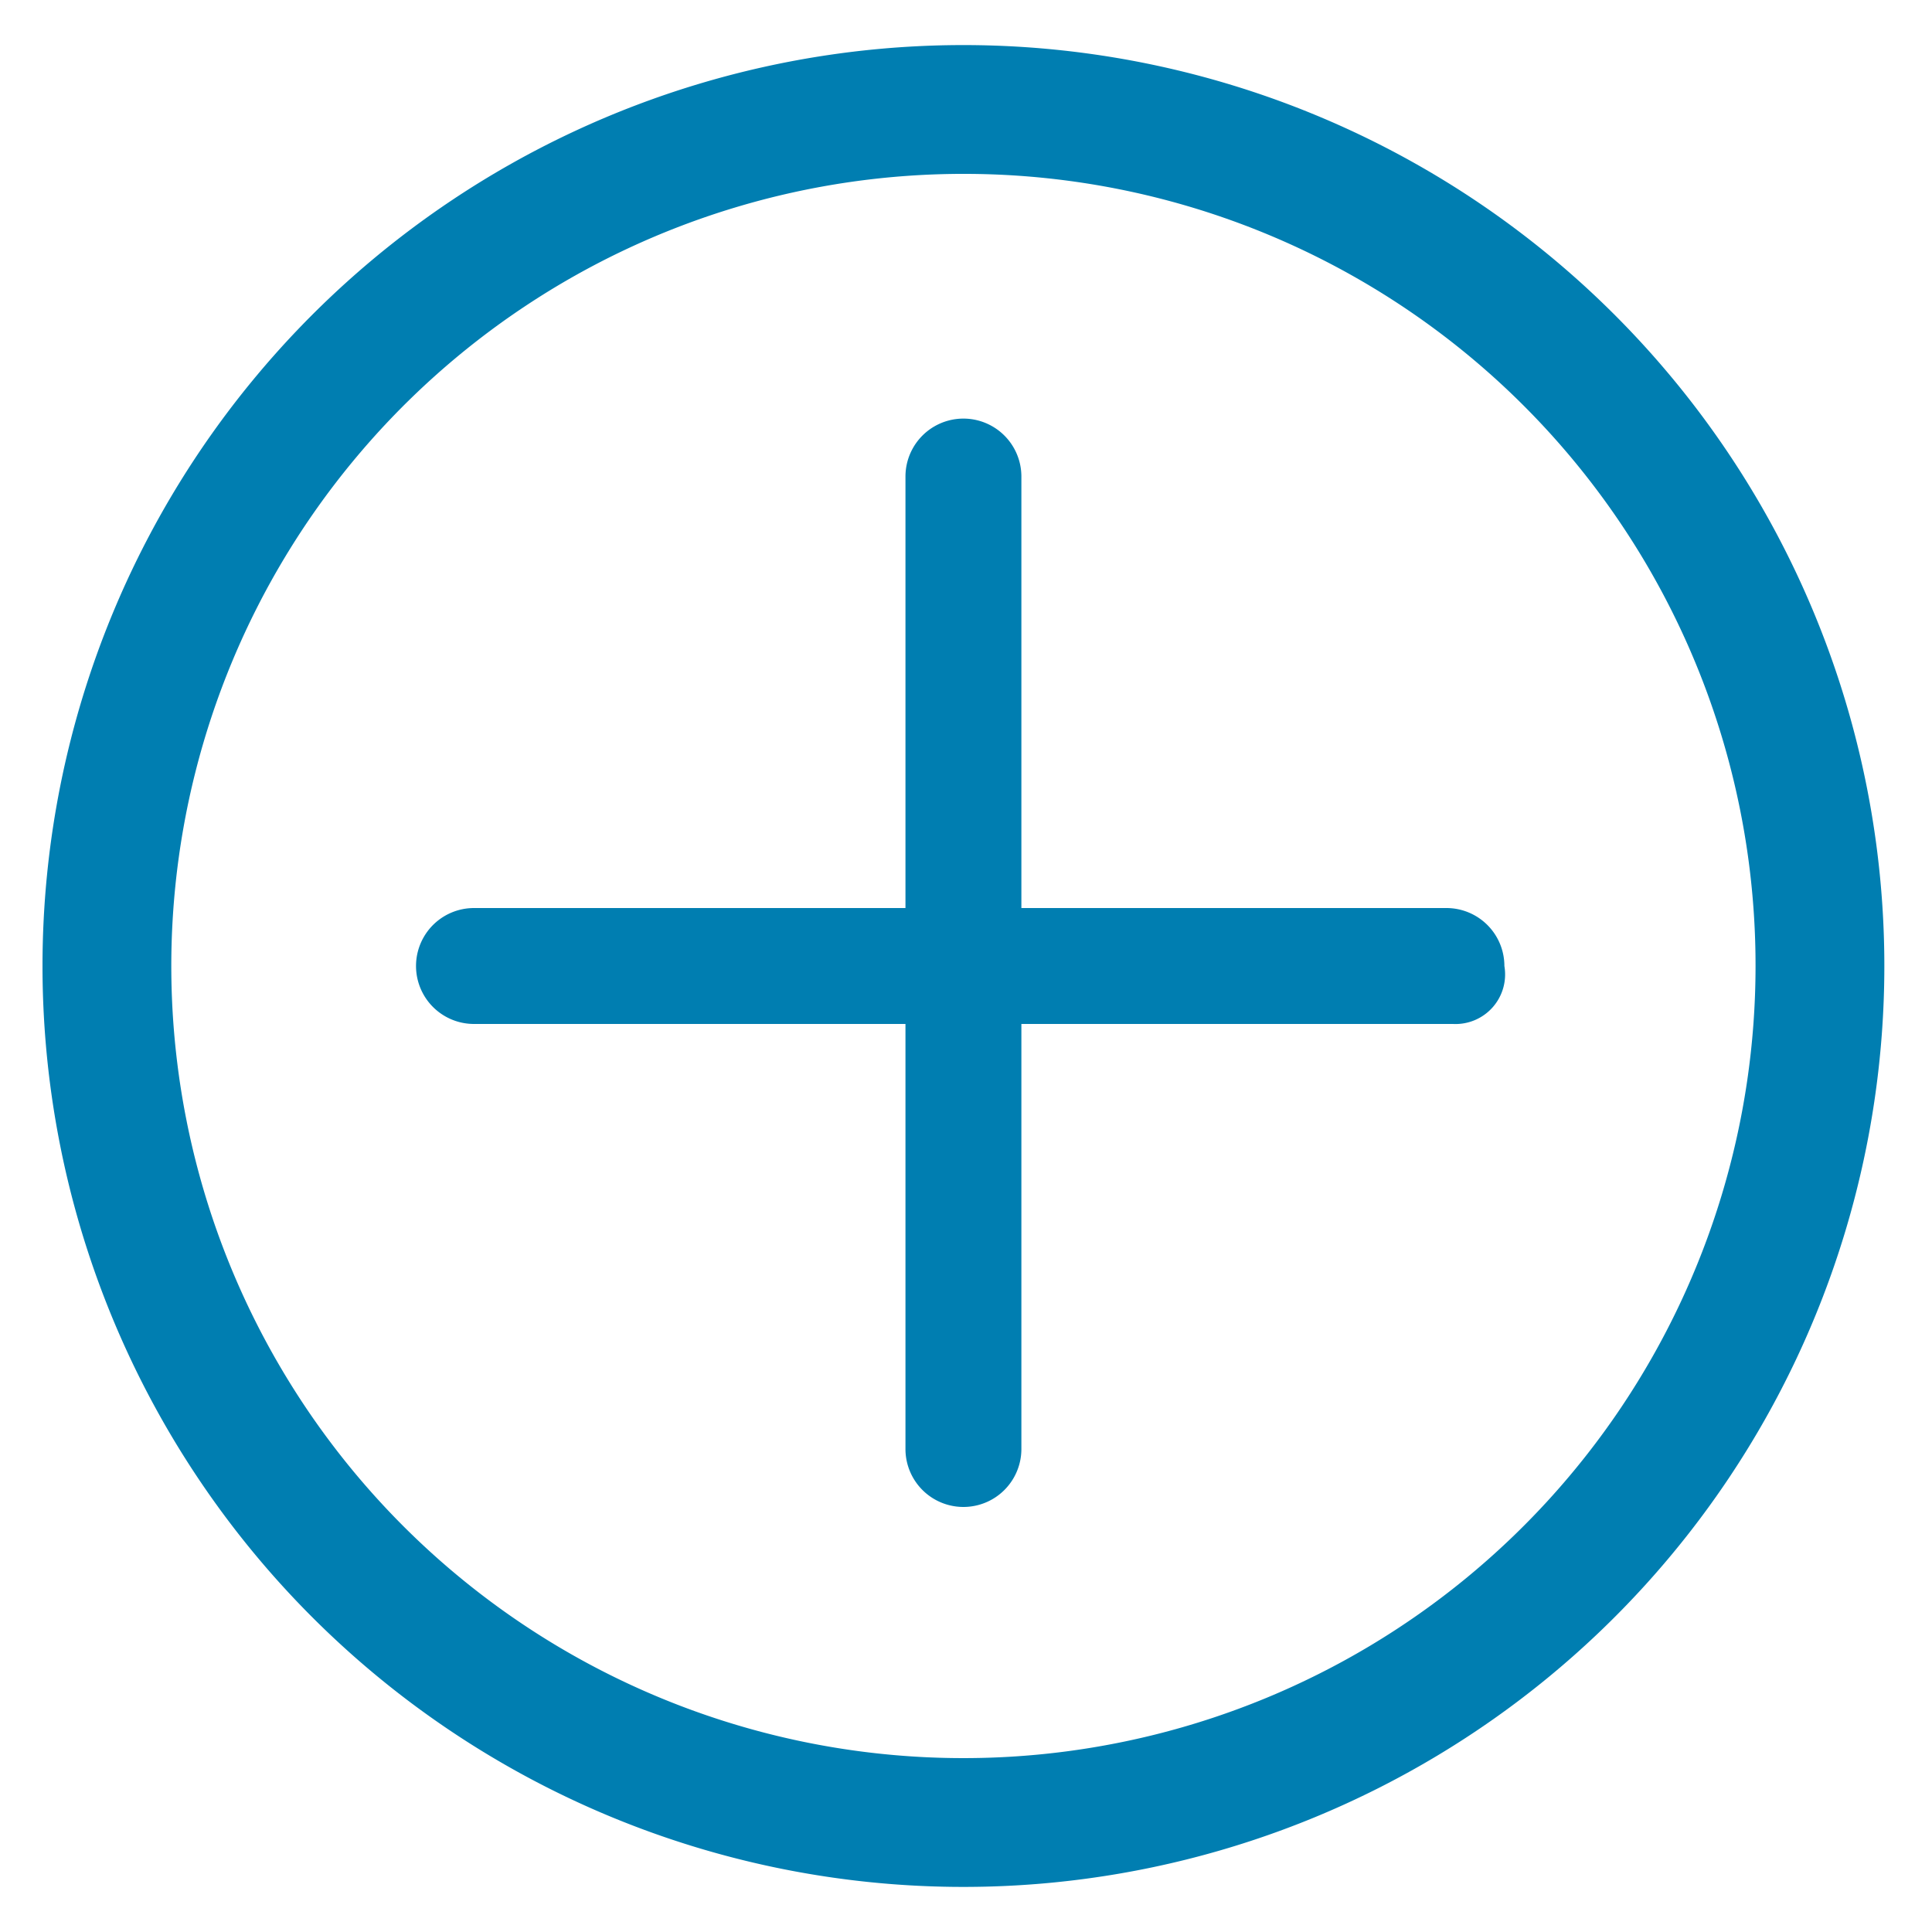 <svg xmlns="http://www.w3.org/2000/svg" viewBox="0 0 30 30">
    <g>
        <path fill="#007eb1"
            d="M29.26,15A14.3,14.3,0,1,1,15,.7,14.3,14.3,0,0,1,29.26,15ZM15,2.7A12.3,12.3,0,1,0,27.26,15,12.29,12.29,0,0,0,15,2.7Z" />
        <path fill="#007eb1" d="M22.56,15.9H7.36a.9.9,0,1,1,0-1.8h15.1a.9.9,0,0,1,.9.9A.77.77,0,0,1,22.56,15.9Z" />
        <path fill="#007eb1" d="M15.86,7.4V22.5a.9.9,0,1,1-1.8,0V7.4a.9.9,0,0,1,1.8,0Z" />
    </g>
</svg>